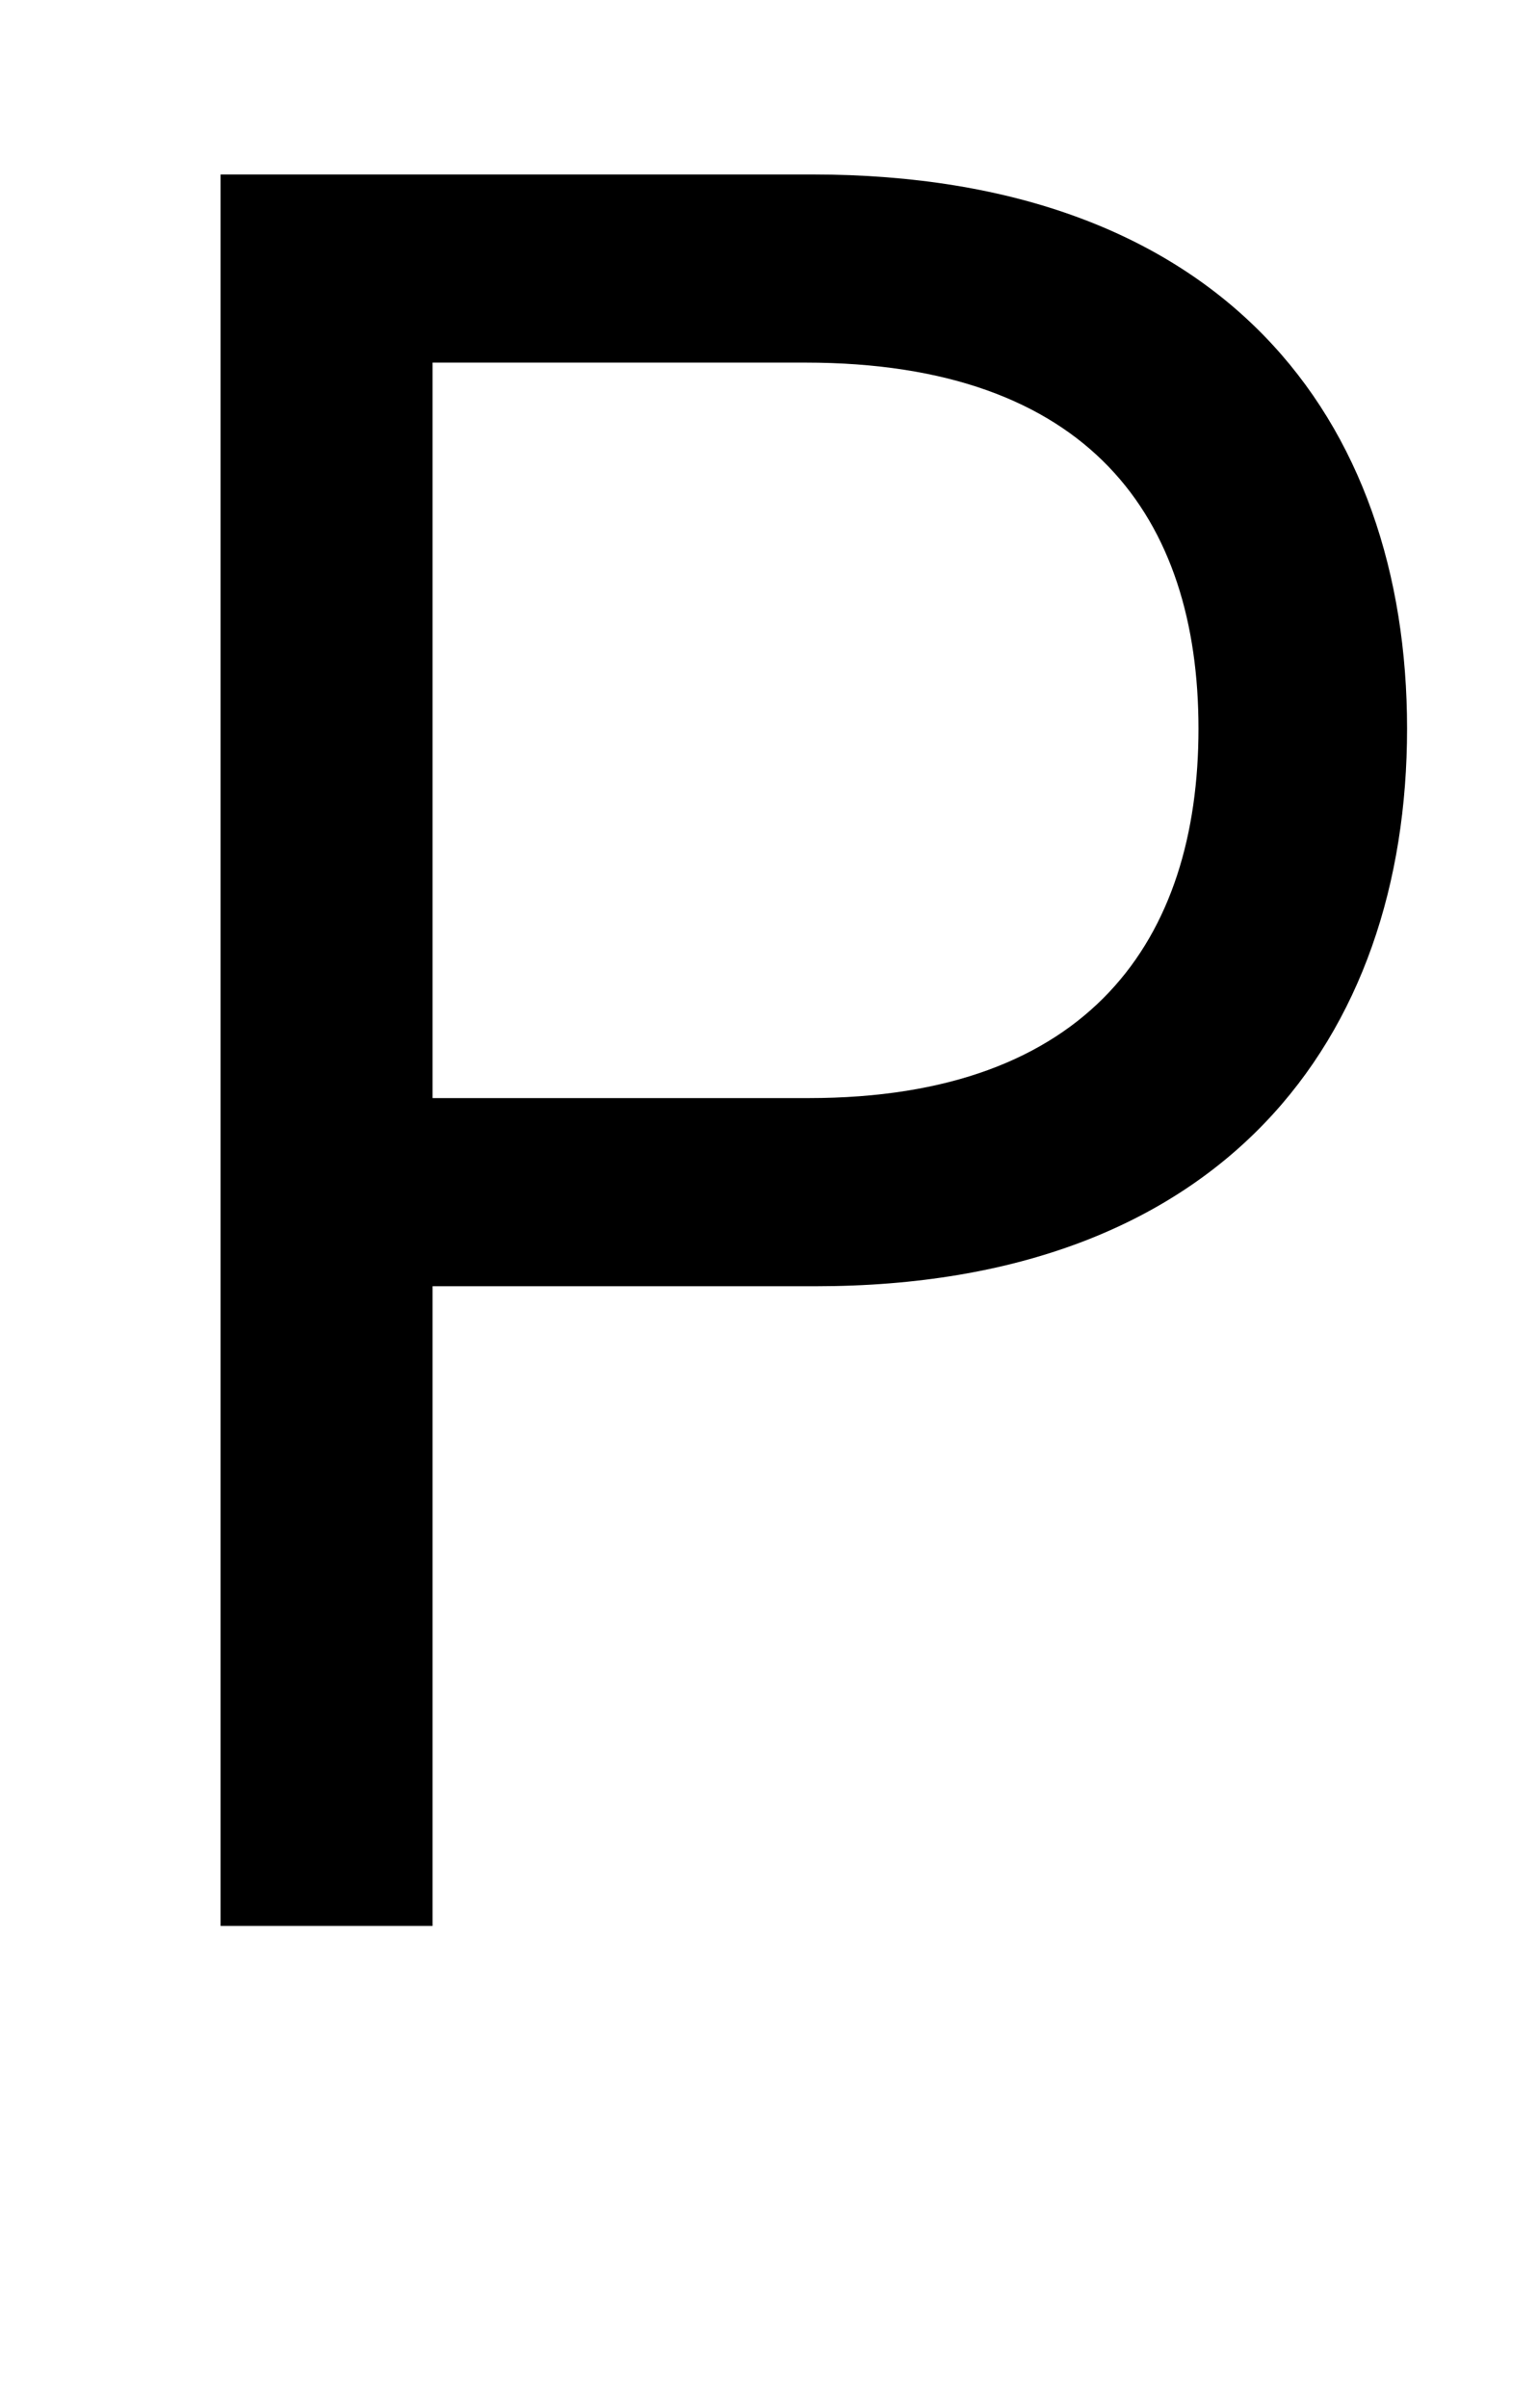 <?xml version="1.0" standalone="no"?>
<!DOCTYPE svg PUBLIC "-//W3C//DTD SVG 1.1//EN" "http://www.w3.org/Graphics/SVG/1.1/DTD/svg11.dtd" >
<svg xmlns="http://www.w3.org/2000/svg" xmlns:xlink="http://www.w3.org/1999/xlink" version="1.1" viewBox="-10 0 1798 2816">
   <path fill="currentColor"
d="M248 2252v-2048h692c481 0 696 286 696 648s-215 652 -692 652h-448v748h-248zM496 1284h440c329 0 456 -186 456 -432s-127 -428 -460 -428h-436v860z" />
</svg>
